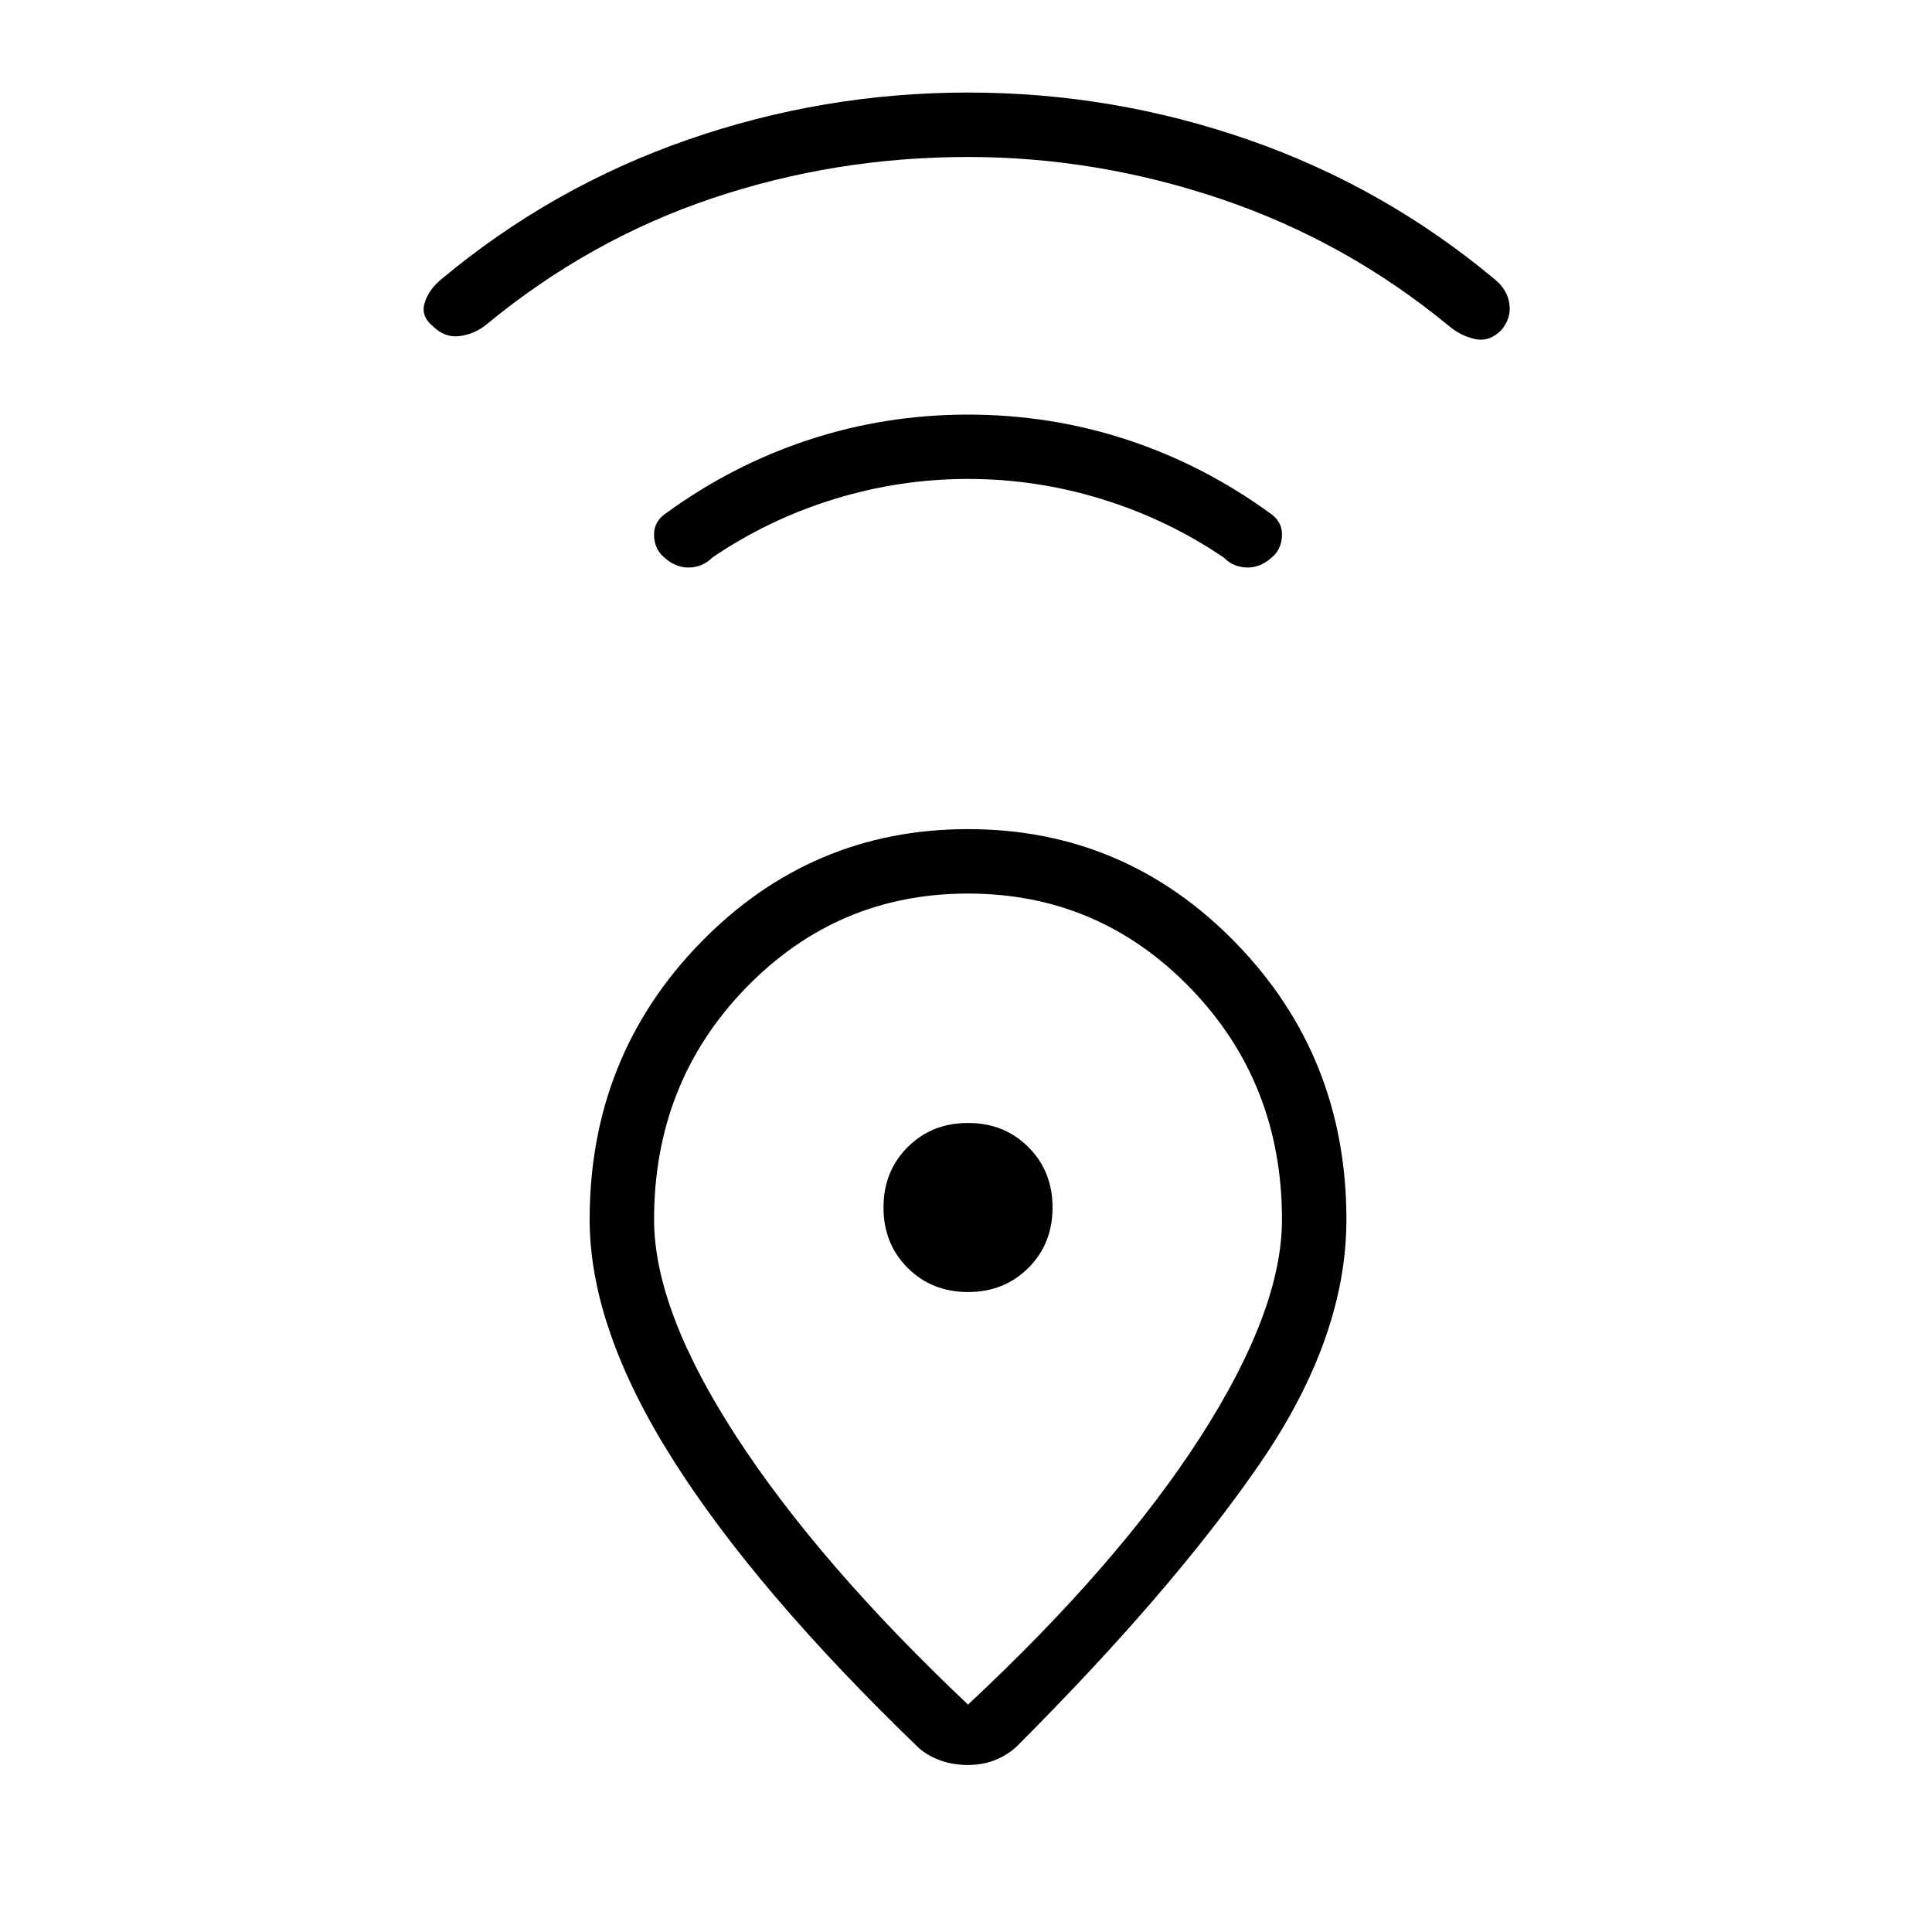 <svg xmlns="http://www.w3.org/2000/svg" height="20" width="20"><path d="M10.021 17.646q1.562-1.458 2.406-2.771.844-1.313.844-2.25 0-1.417-.948-2.396-.948-.979-2.302-.979t-2.302.979q-.948.979-.948 2.396 0 .937.854 2.25t2.396 2.771Zm-.5.458q-1.688-1.625-2.552-2.989-.865-1.365-.865-2.49 0-1.687 1.146-2.865 1.146-1.177 2.771-1.177t2.771 1.177q1.146 1.178 1.146 2.865 0 1.229-.907 2.542-.906 1.312-2.51 2.916-.209.188-.5.188-.292 0-.5-.167Zm.5-4.729q.375 0 .625-.25t.25-.625q0-.375-.25-.625t-.625-.25q-.375 0-.625.25t-.25.625q0 .375.25.625t.625.25Zm0-8.417q-.709 0-1.386.209-.677.208-1.26.604-.104.104-.25.104-.146 0-.271-.125-.083-.083-.083-.219 0-.135.125-.219.687-.5 1.479-.76t1.646-.26q.854 0 1.646.26.791.26 1.479.76.125.084.125.219 0 .136-.083.219-.126.125-.271.125-.146 0-.25-.104-.584-.396-1.261-.604-.677-.209-1.385-.209Zm0-3.333q-1.375 0-2.646.427T5.042 3.354q-.125.104-.282.125-.156.021-.281-.104-.125-.104-.083-.24.042-.135.166-.239 1.146-.958 2.553-1.448 1.406-.49 2.906-.49 1.5 0 2.906.49 1.406.49 2.552 1.448.125.104.146.25.021.146-.083.271-.125.125-.271.093-.146-.031-.271-.135-1.062-.875-2.354-1.313-1.292-.437-2.625-.437Zm0 10.875Z"/></svg>
